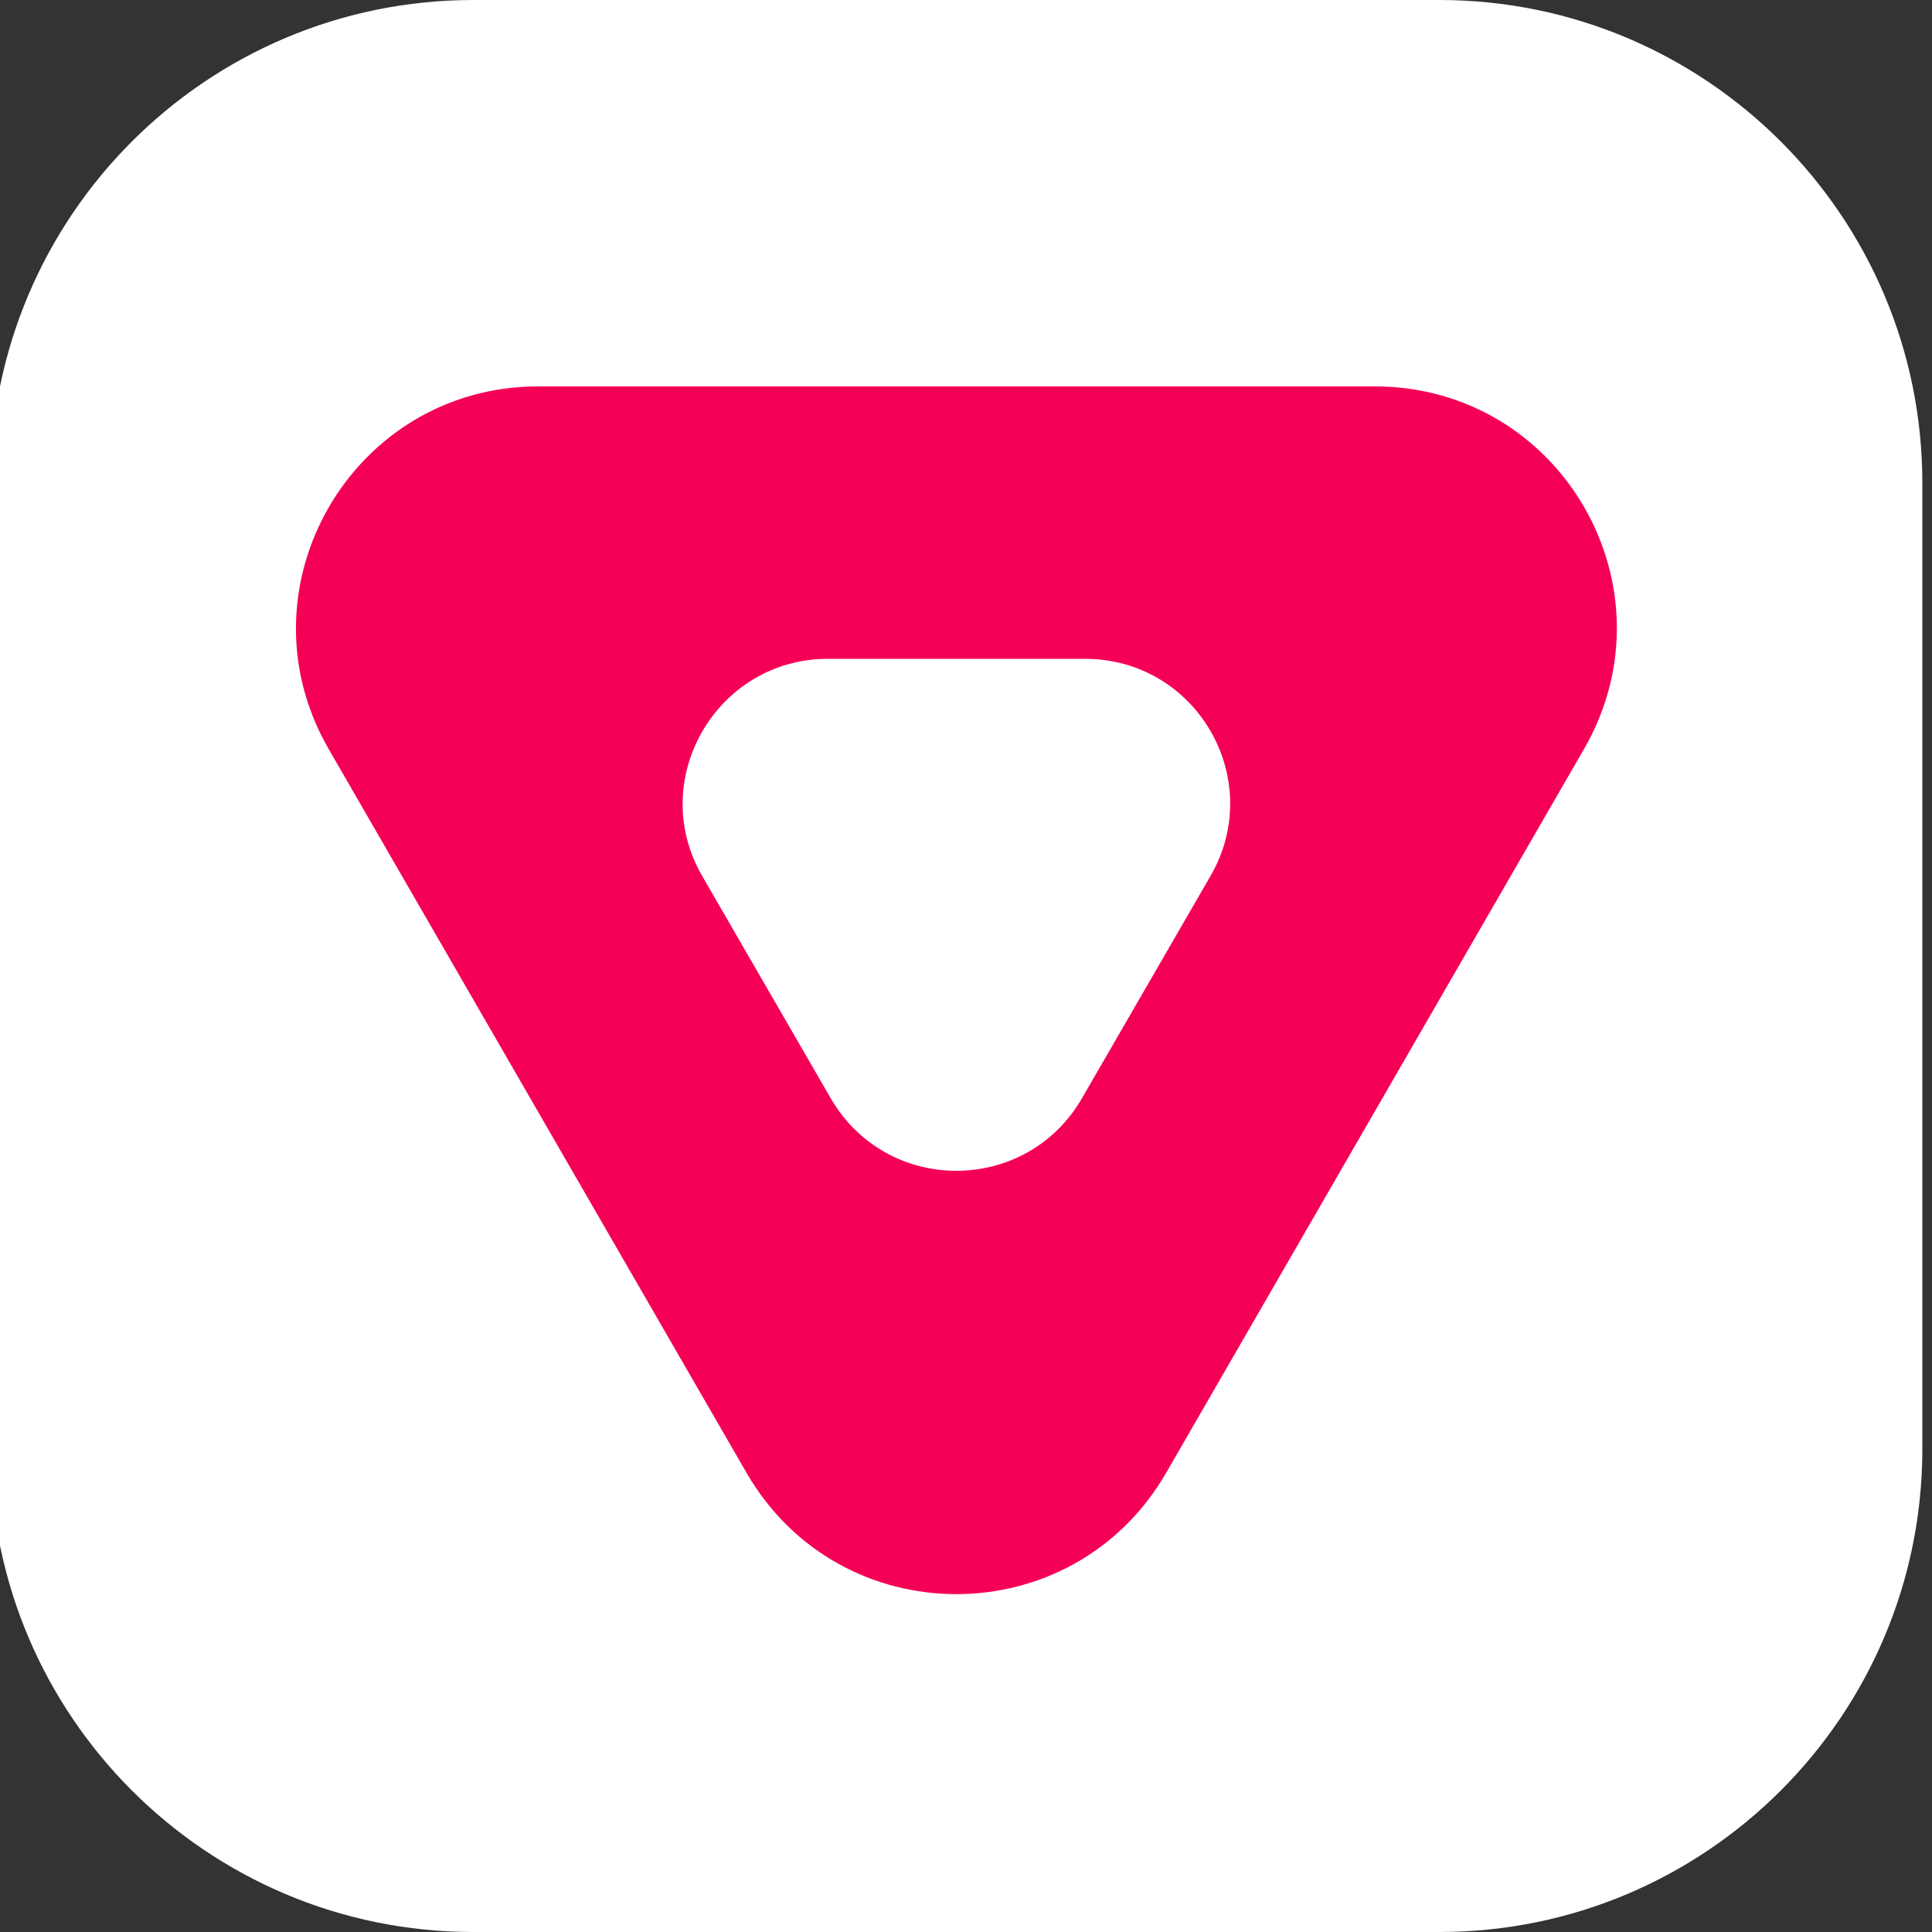 <?xml version="1.0" encoding="utf-8"?>
<!-- Generator: Adobe Illustrator 21.0.0, SVG Export Plug-In . SVG Version: 6.00 Build 0)  -->
<svg version="1.1" id="Layer_1" xmlns="http://www.w3.org/2000/svg" xmlns:xlink="http://www.w3.org/1999/xlink" x="0px" y="0px"
	 viewBox="0 0 200 200" style="enable-background:new 0 0 200 200;" xml:space="preserve">
<rect x="0" y="0" width="200" height="200" fill="#333333" stroke="none"/>
<style type="text/css">
	.st0{fill:#FFFFFF;}
	.st1{fill:#F50057;}
</style>
<path class="st0" d="M149,200H49c-27.6,0-50-22.4-50-50l0-100C-1,22.4,21.4,0,49,0l100,0c27.6,0,50,22.4,50,50v100
	C199,177.6,176.6,200,149,200z"/>
<path class="st1" d="M120.7,152.5l43.3-75c9.6-16.7-2.4-37.5-21.7-37.5H55.7C36.5,40,24.4,60.8,34,77.5l43.3,75
	C87,169.2,111,169.2,120.7,152.5z"/>
<path class="st0" d="M112,113.7l13.3-23c5.8-10-1.4-22.5-13-22.5H85.7c-11.5,0-18.8,12.5-13,22.5l13.3,23
	C91.8,123.7,106.2,123.7,112,113.7z"/>
</svg>
